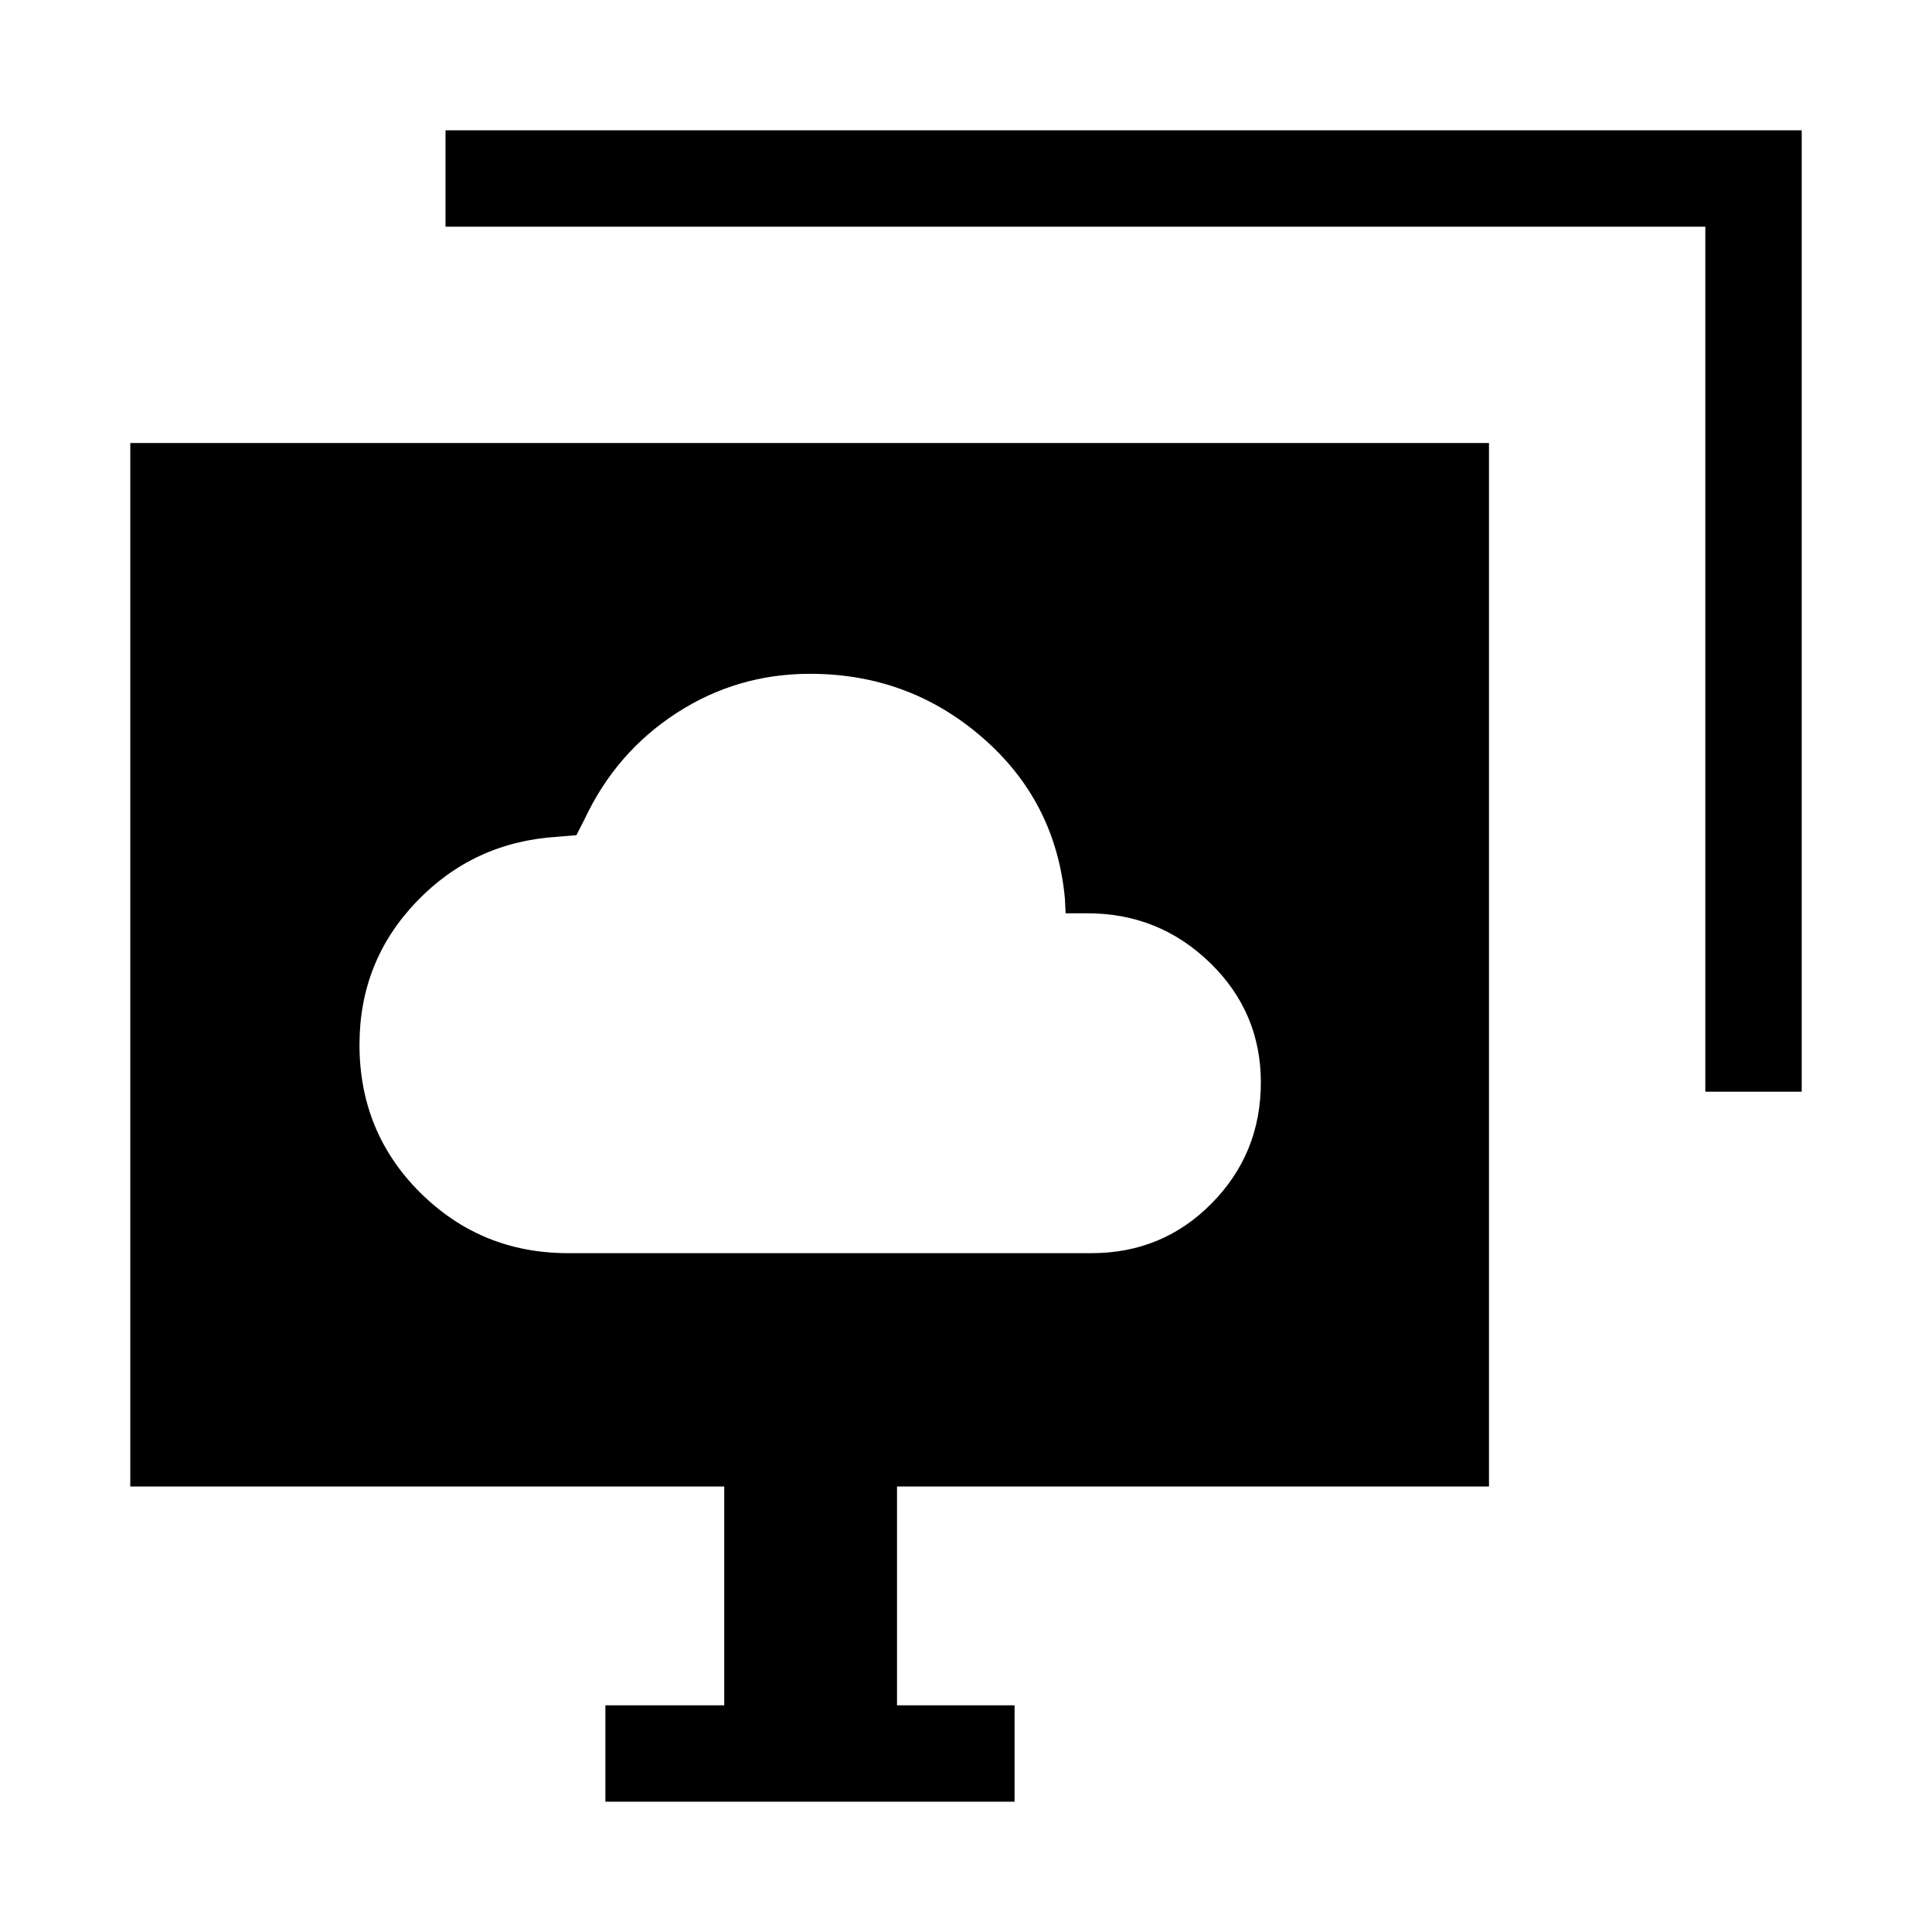 <svg xmlns="http://www.w3.org/2000/svg" height="40" viewBox="0 -960 960 960" width="40"><path d="M282.31-337.31h260q35.36 0 59.78-24.76 24.42-24.77 24.42-60.03 0-35.03-25.33-59.56t-60.87-24.53h-10.8l-.38-7.44q-4.51-48.24-40.99-79.9-36.48-31.66-85.62-31.66-36.29 0-66.34 19.49-30.05 19.49-45.62 52.57l-4.15 8.14-9.72.8q-41.33 2.63-69.7 32.21-28.36 29.58-28.36 71.07 0 43.58 30.24 73.59 30.24 30.01 73.44 30.01Zm120-143.68ZM300.81-64.74v-47.89h59.06v-108.74H64.74v-518.5h675.13v518.5H445.72v108.74h58.42v47.89H300.81Zm546.56-352.8v-429.83h-626v-47.89h673.89v477.72h-47.89Z"/></svg>